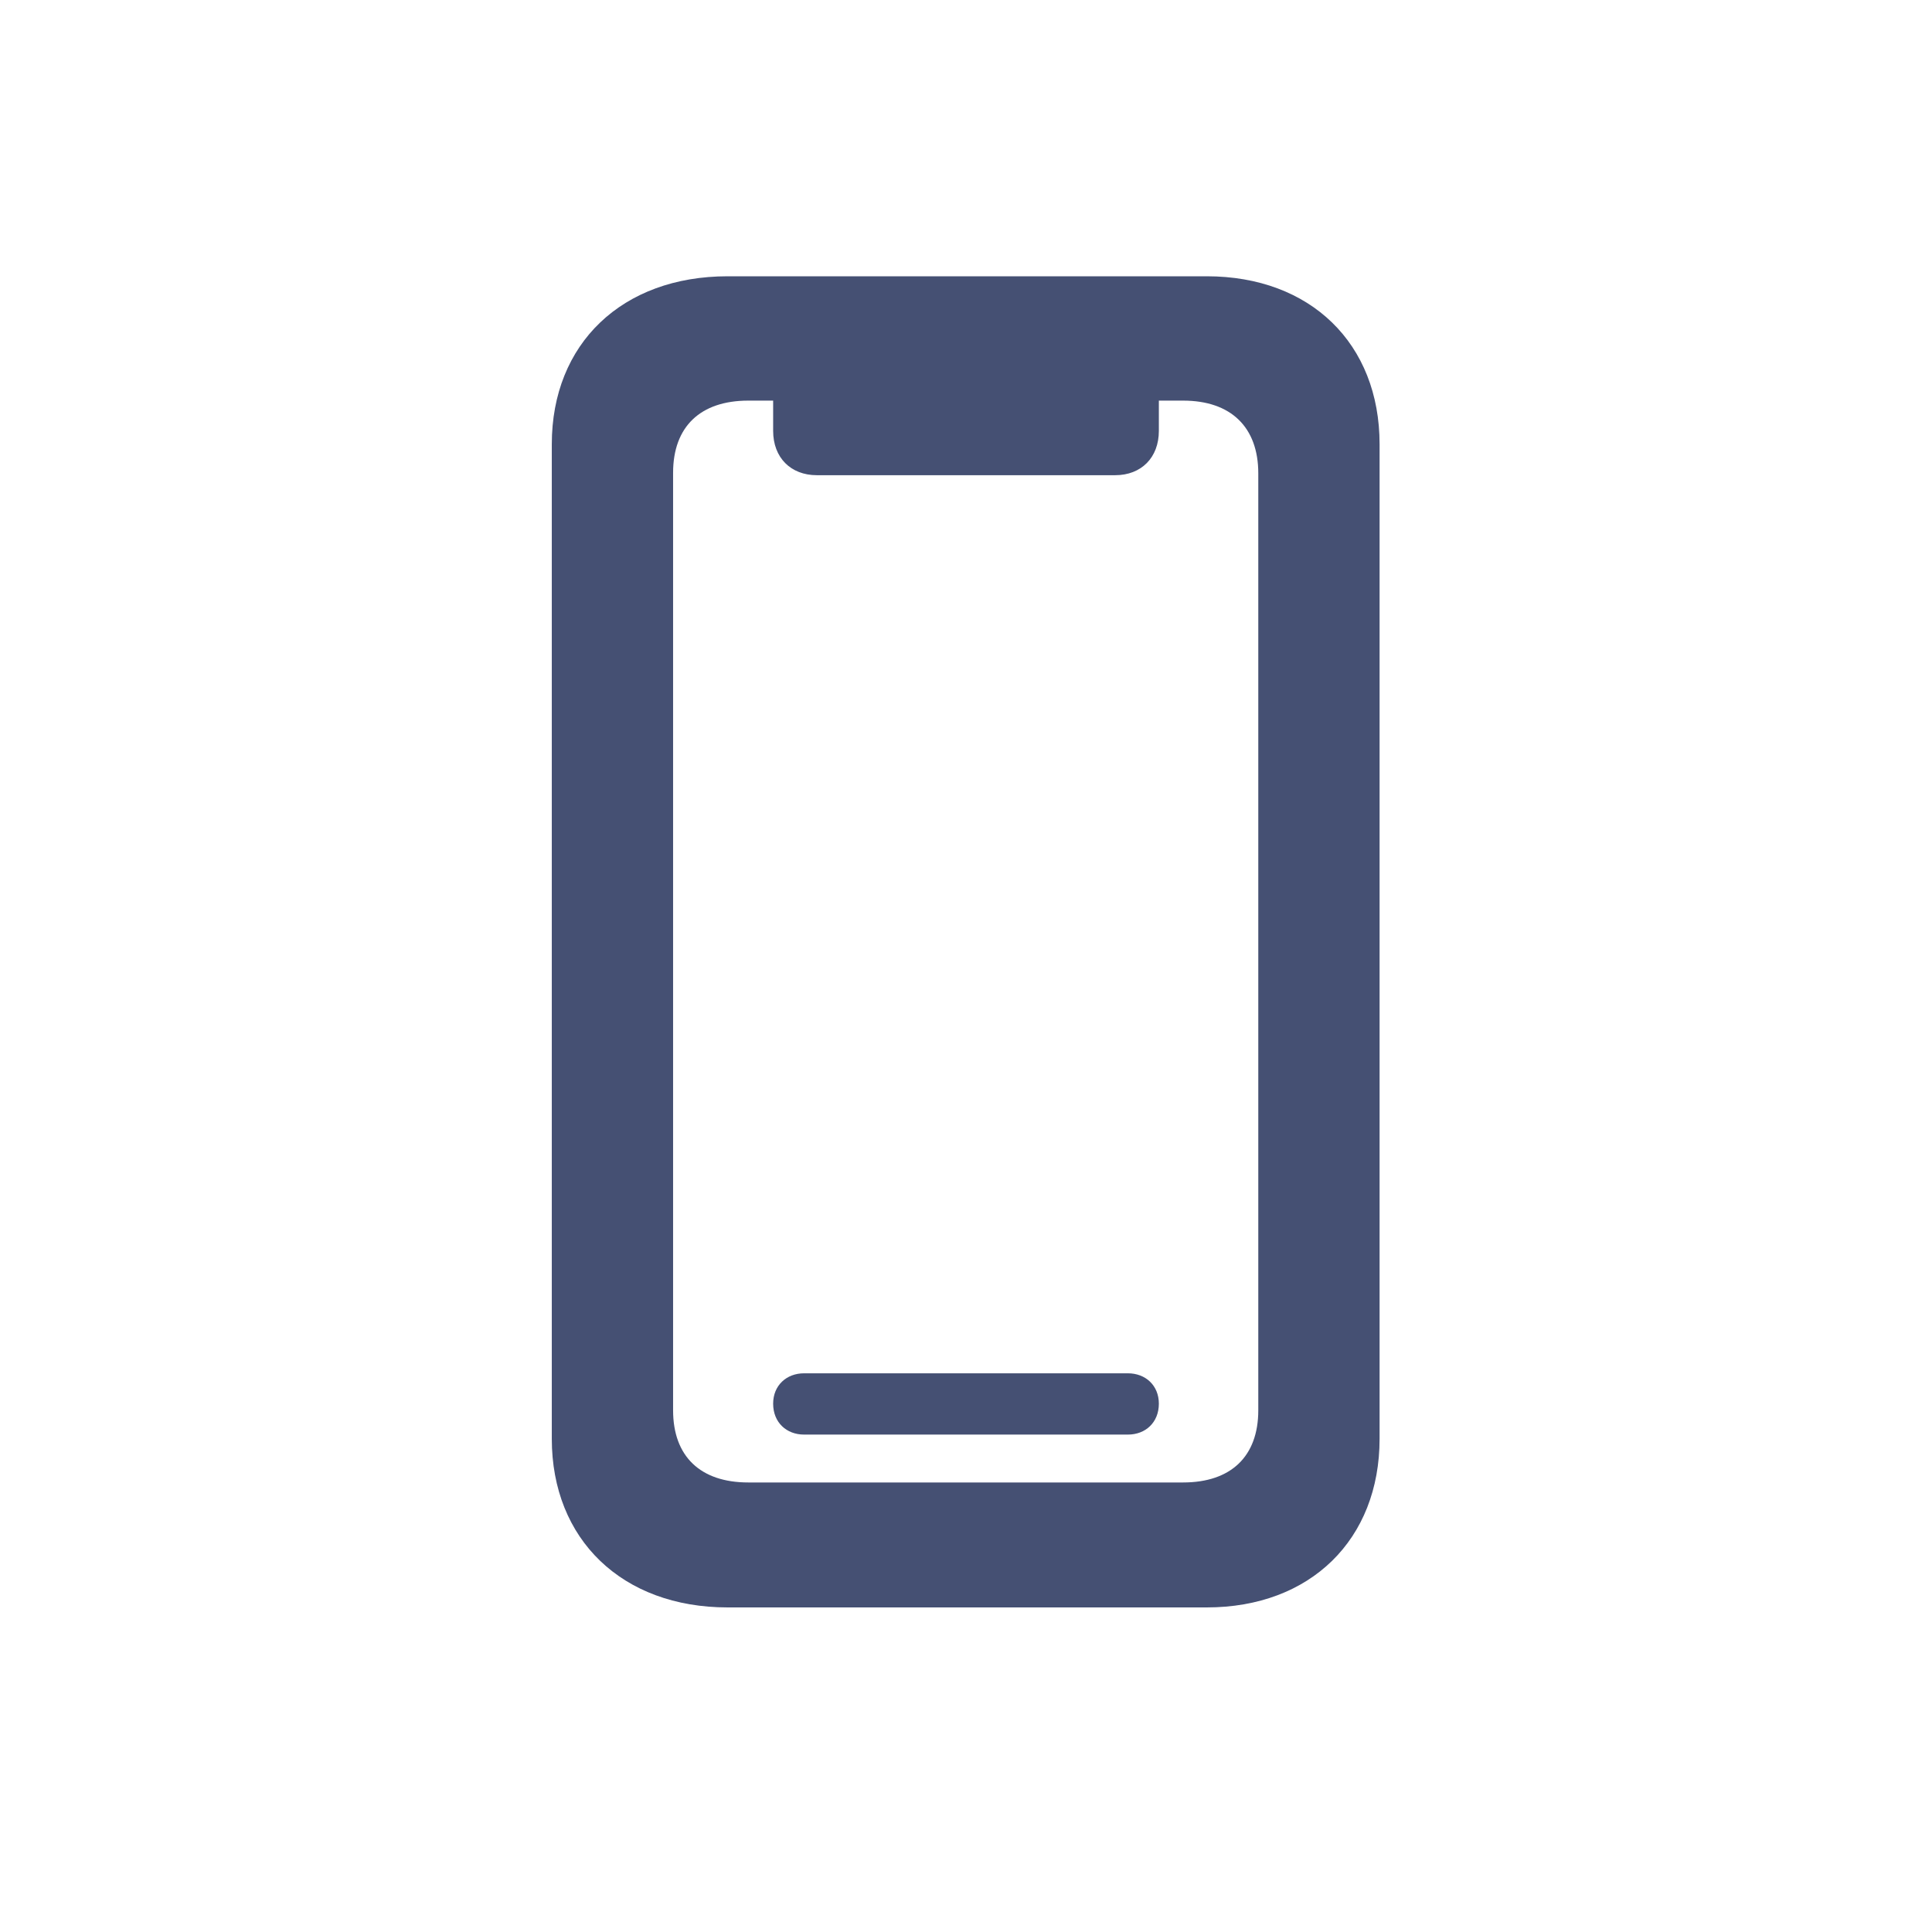 <svg width="28" height="28" viewBox="0 0 28 28" fill="none" xmlns="http://www.w3.org/2000/svg">
<path d="M10.546 23.296H17.489C18.992 23.296 19.994 22.311 19.994 20.852V6.438C19.994 4.979 18.992 4.004 17.489 4.004H10.546C9.017 4.004 7.997 4.979 7.997 6.438V20.852C7.997 22.311 9.017 23.296 10.546 23.296ZM10.845 21.485C10.15 21.485 9.755 21.107 9.755 20.439V6.852C9.755 6.184 10.15 5.806 10.845 5.806H11.205V6.245C11.205 6.632 11.46 6.887 11.838 6.887H16.162C16.54 6.887 16.795 6.632 16.795 6.245V5.806H17.146C17.841 5.806 18.236 6.192 18.236 6.86V20.439C18.236 21.107 17.841 21.485 17.146 21.485H10.845ZM11.653 20.791H16.347C16.602 20.791 16.795 20.615 16.795 20.343C16.795 20.079 16.602 19.903 16.347 19.903H11.653C11.398 19.903 11.205 20.079 11.205 20.343C11.205 20.615 11.398 20.791 11.653 20.791Z" fill="#455073"/>
</svg>
